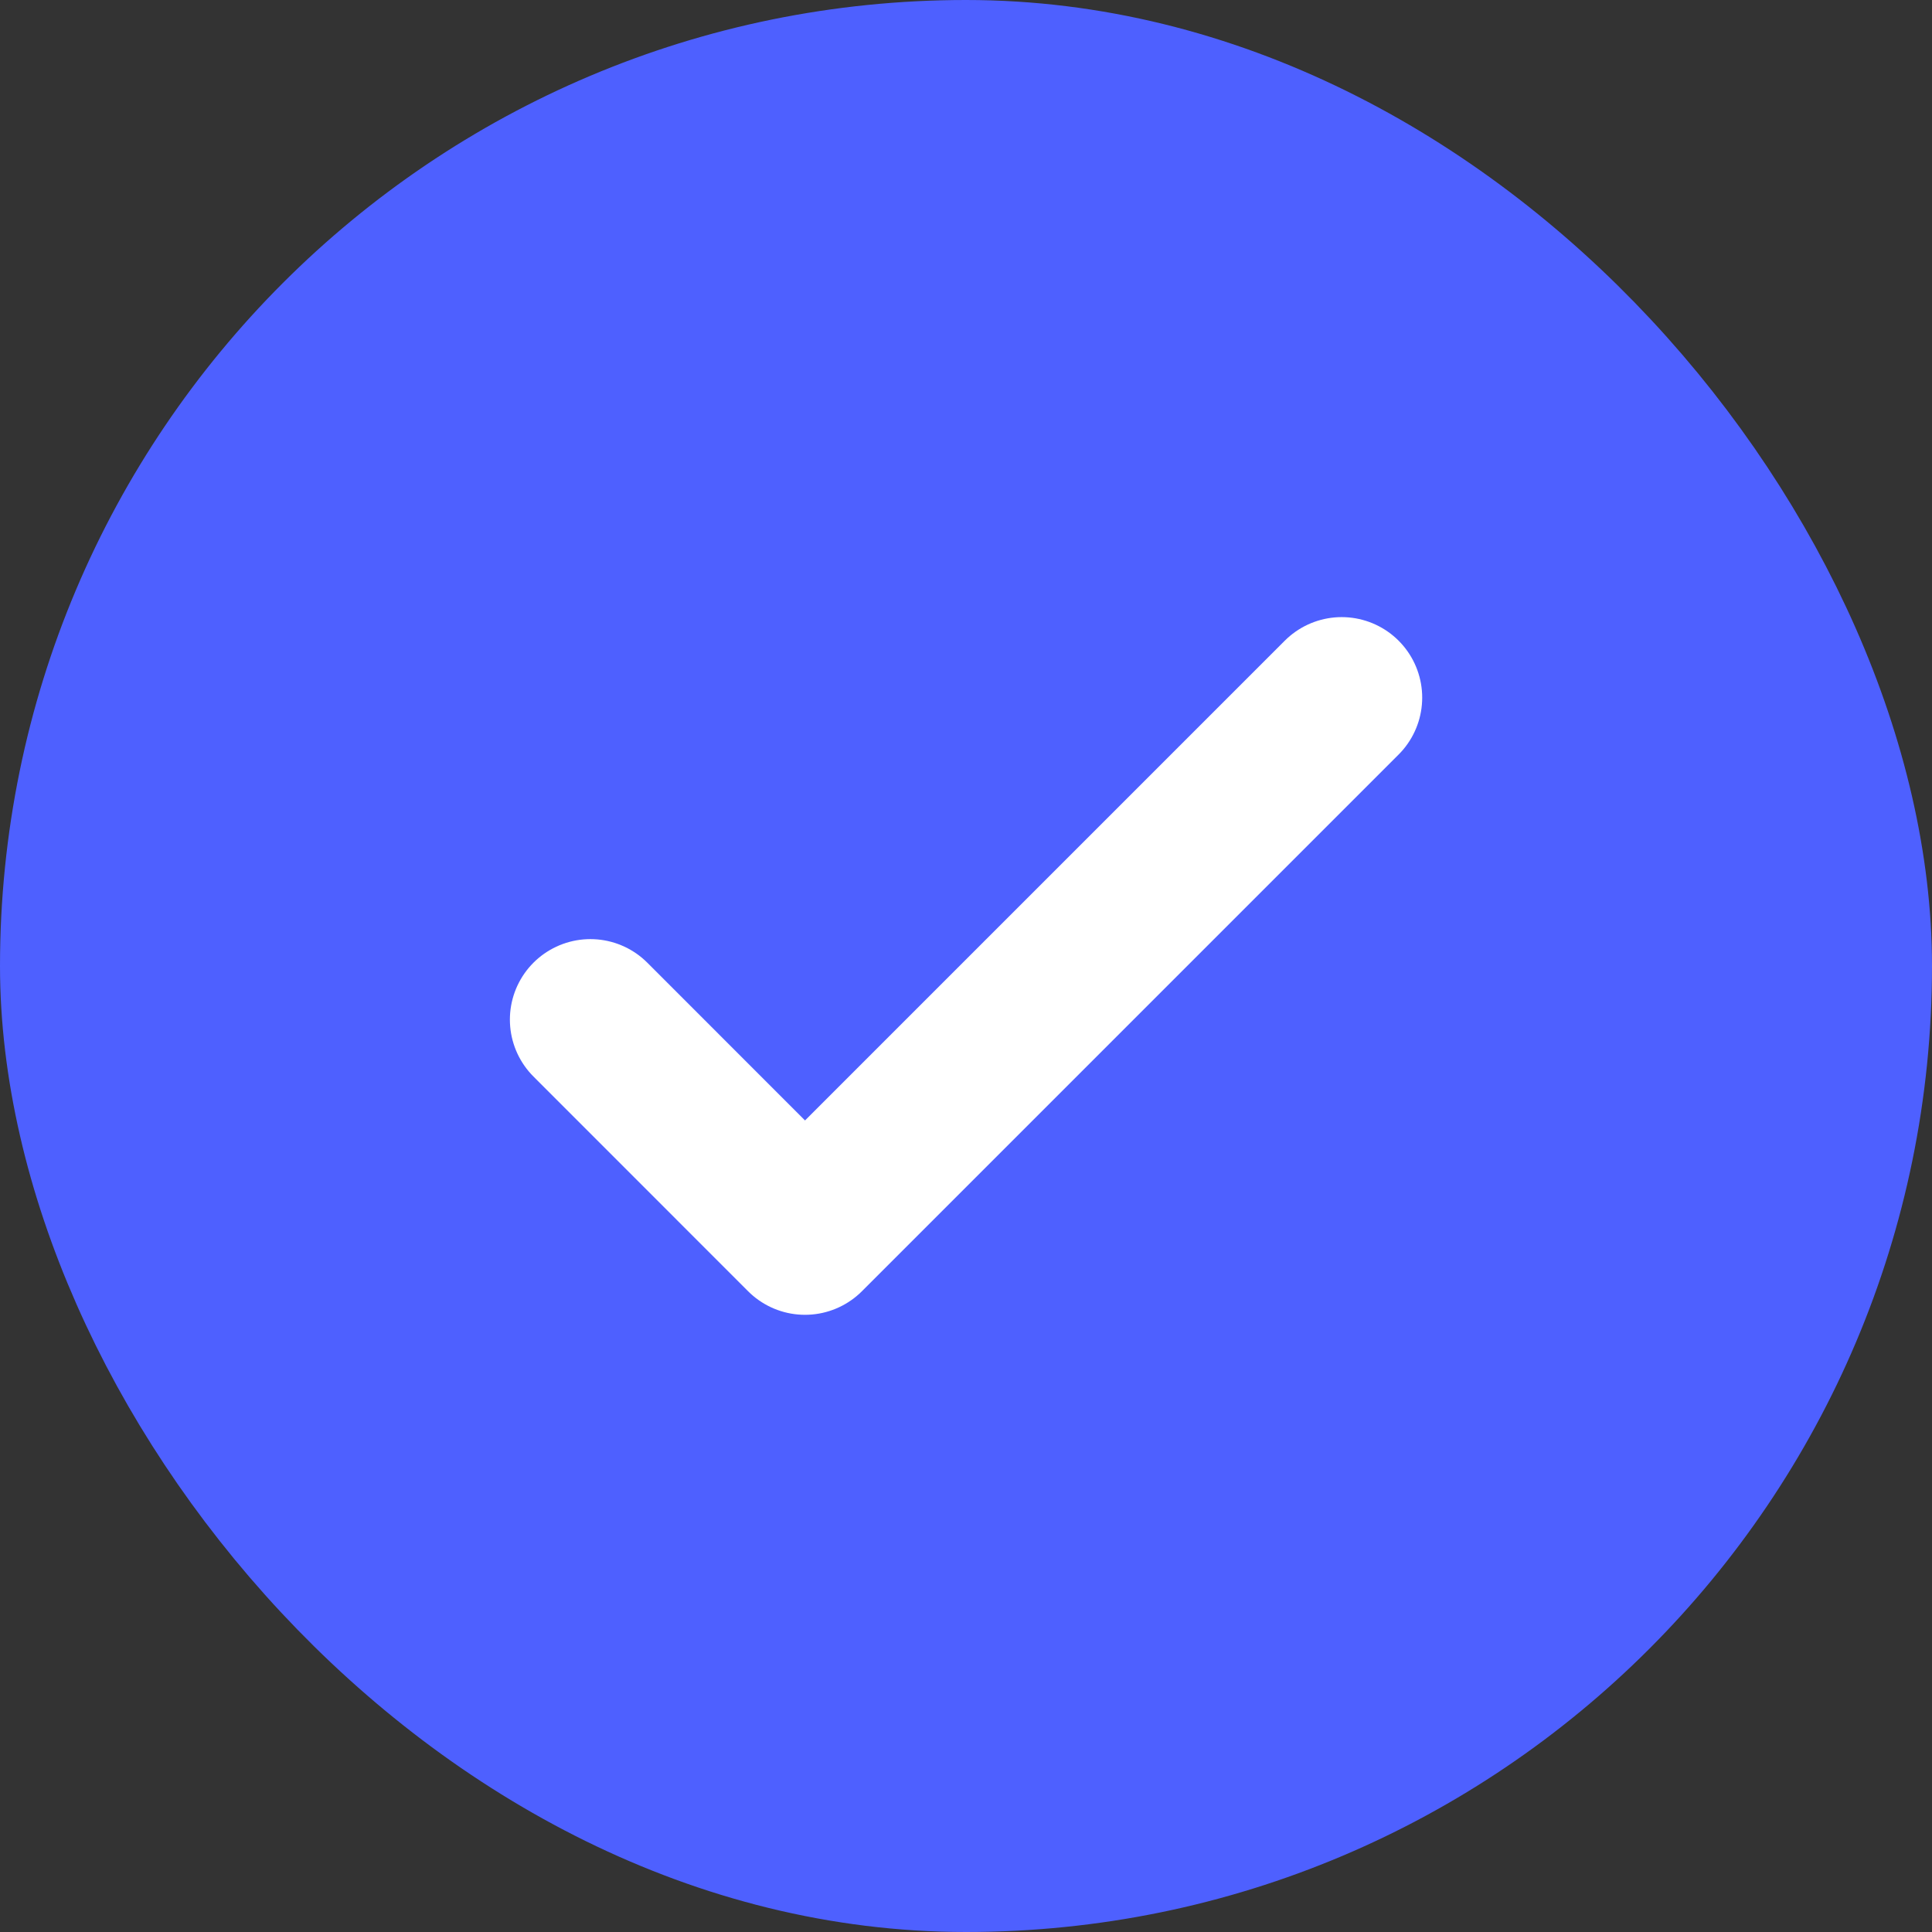 <svg width="24" height="24" viewBox="0 0 24 24" fill="none" xmlns="http://www.w3.org/2000/svg">
<rect x="0" y="0" width="24" height="24" fill="#333333" stroke="none"/>
<rect x="1" y="1" width="22" height="22" rx="11" fill="#4E60FF" stroke="#4E60FF" stroke-width="2"/>
<path d="M16.667 8.666L10 15.333L7.334 12.666" stroke="white" stroke-width="2" stroke-linecap="round" stroke-linejoin="round"/>
</svg>
